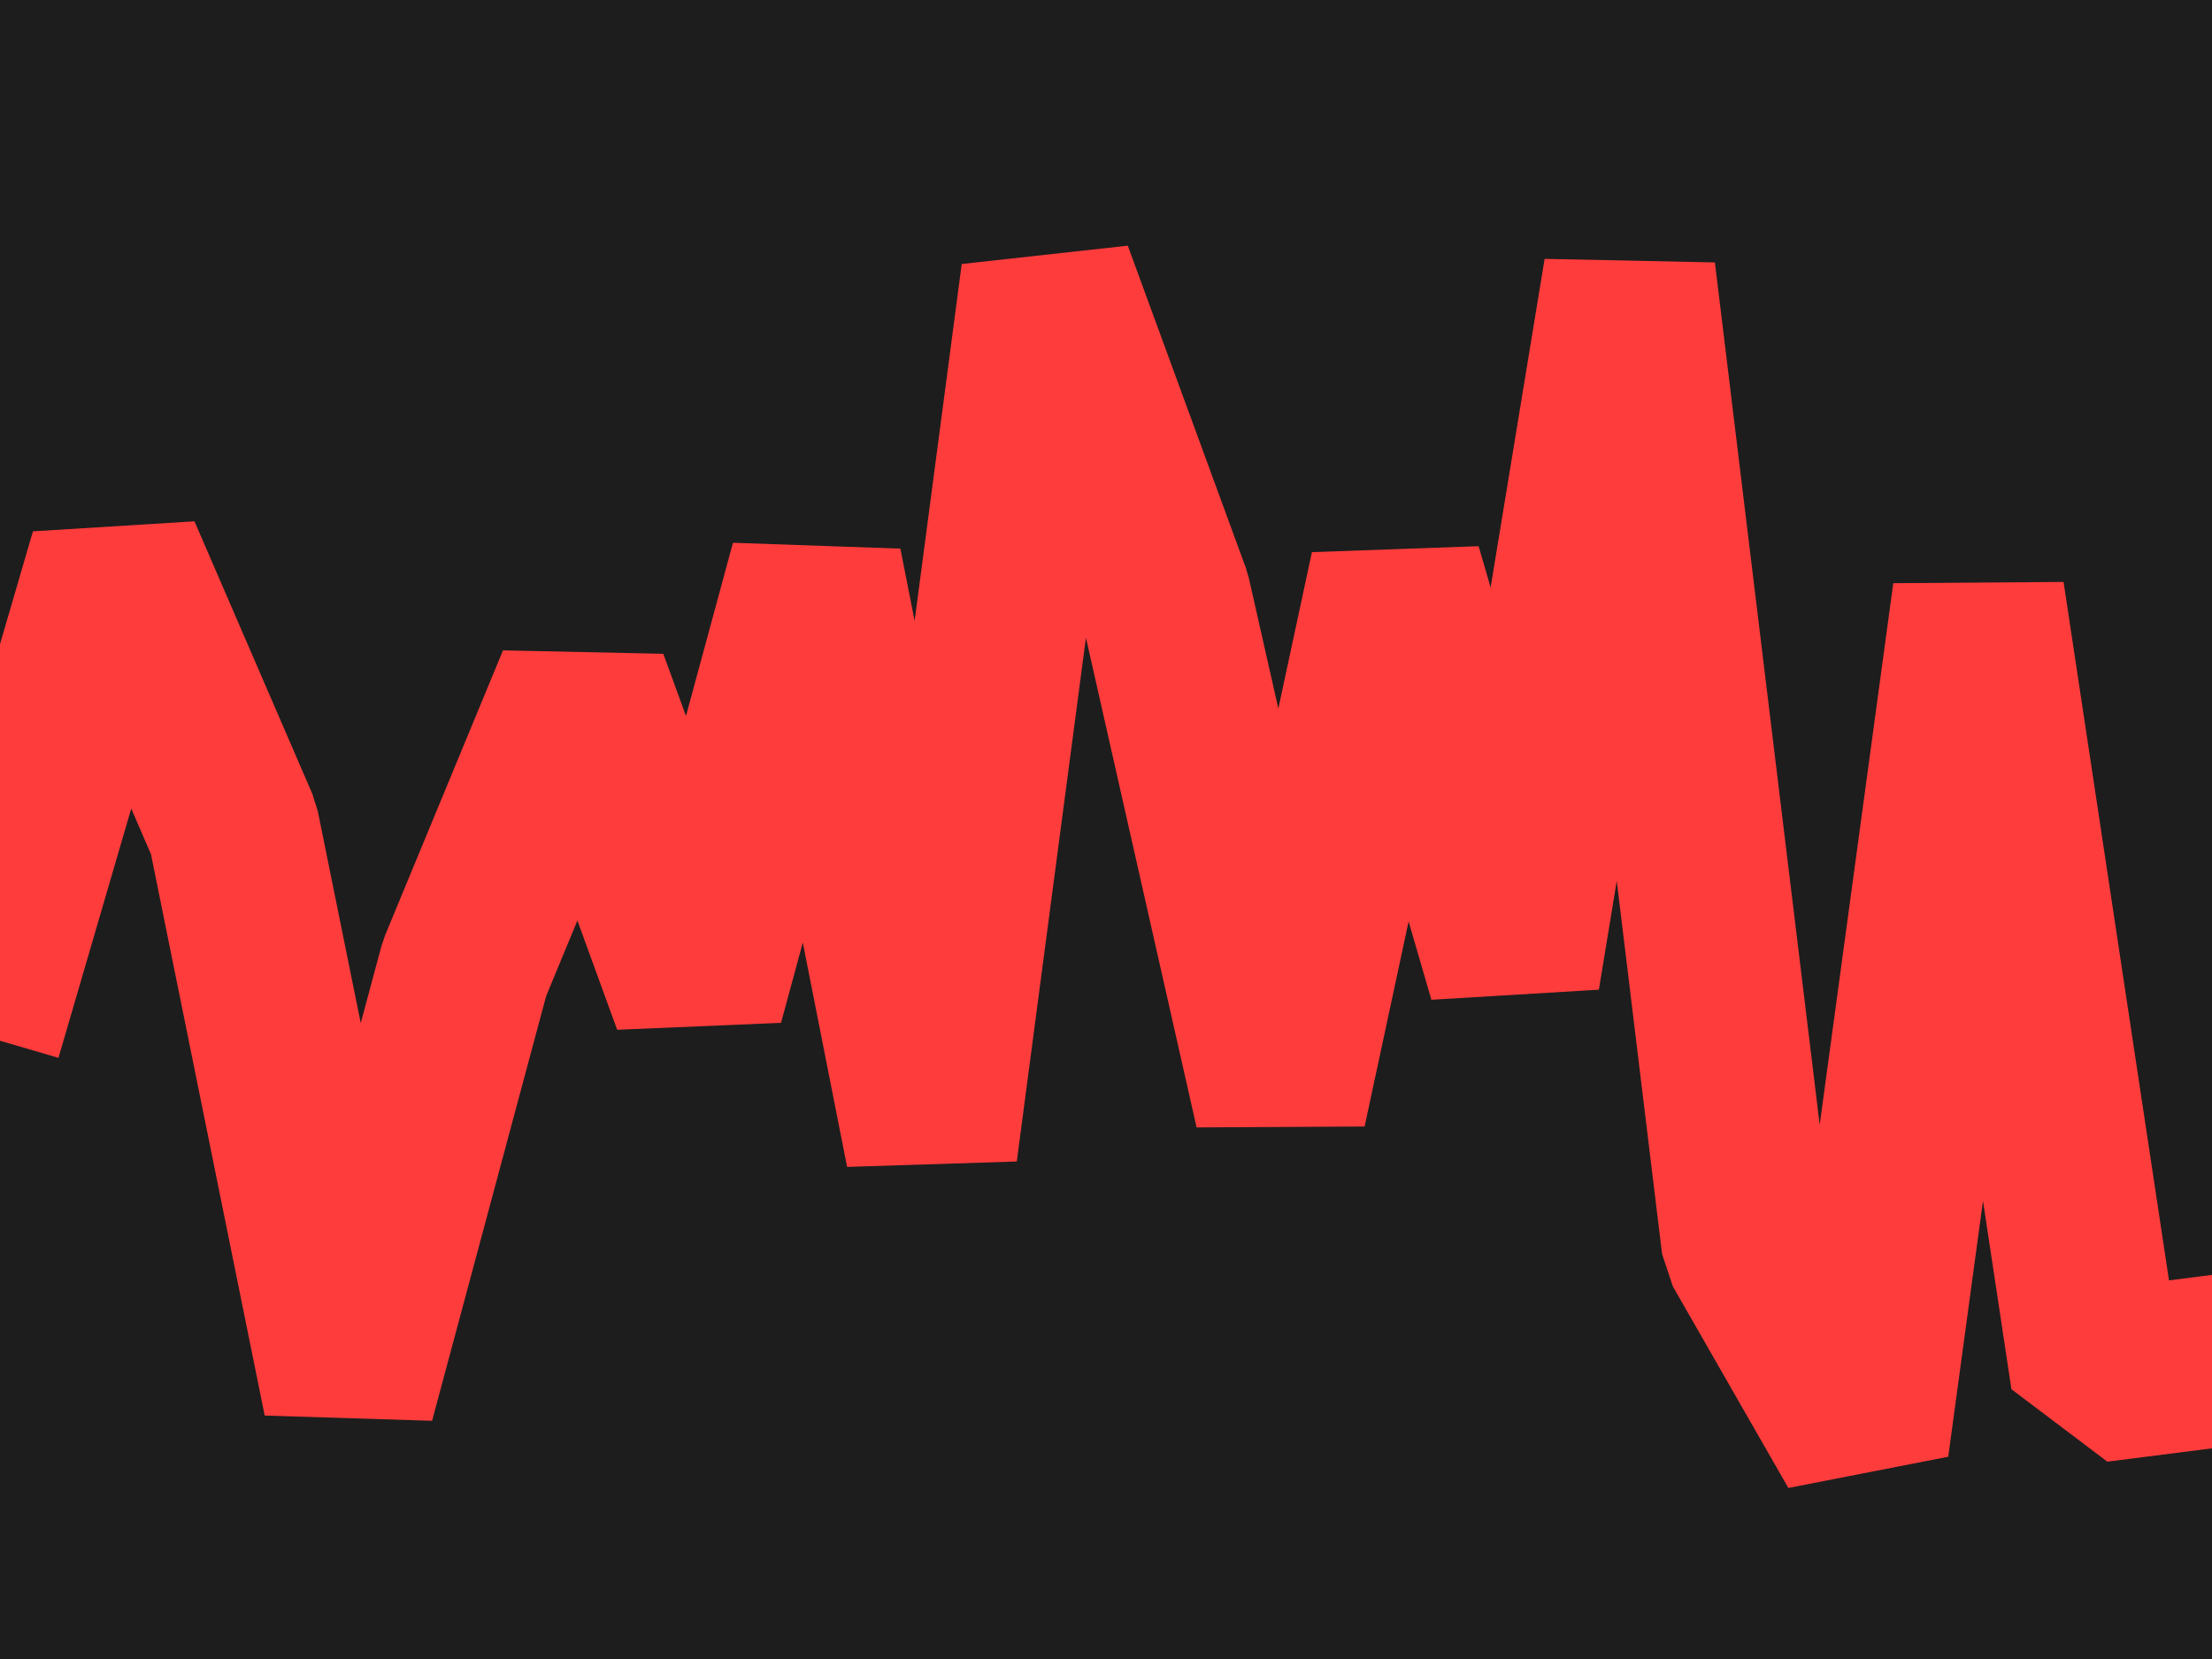 <svg id="visual" viewBox="0 0 900 675" width="900" height="675" xmlns="http://www.w3.org/2000/svg" xmlns:xlink="http://www.w3.org/1999/xlink" version="1.1"><rect x="0" y="0" width="900" height="675" fill="#1d1d1d"></rect><path d="M0 387L47 226L95 337L142 569L189 394L237 278L284 407L332 230L379 468L426 112L474 243L521 451L568 232L616 397L663 111L711 506L758 588L805 242L853 560L900 554" fill="none" stroke-linecap="square" stroke-linejoin="bevel" stroke="#ff3c3c" stroke-width="70"></path></svg>